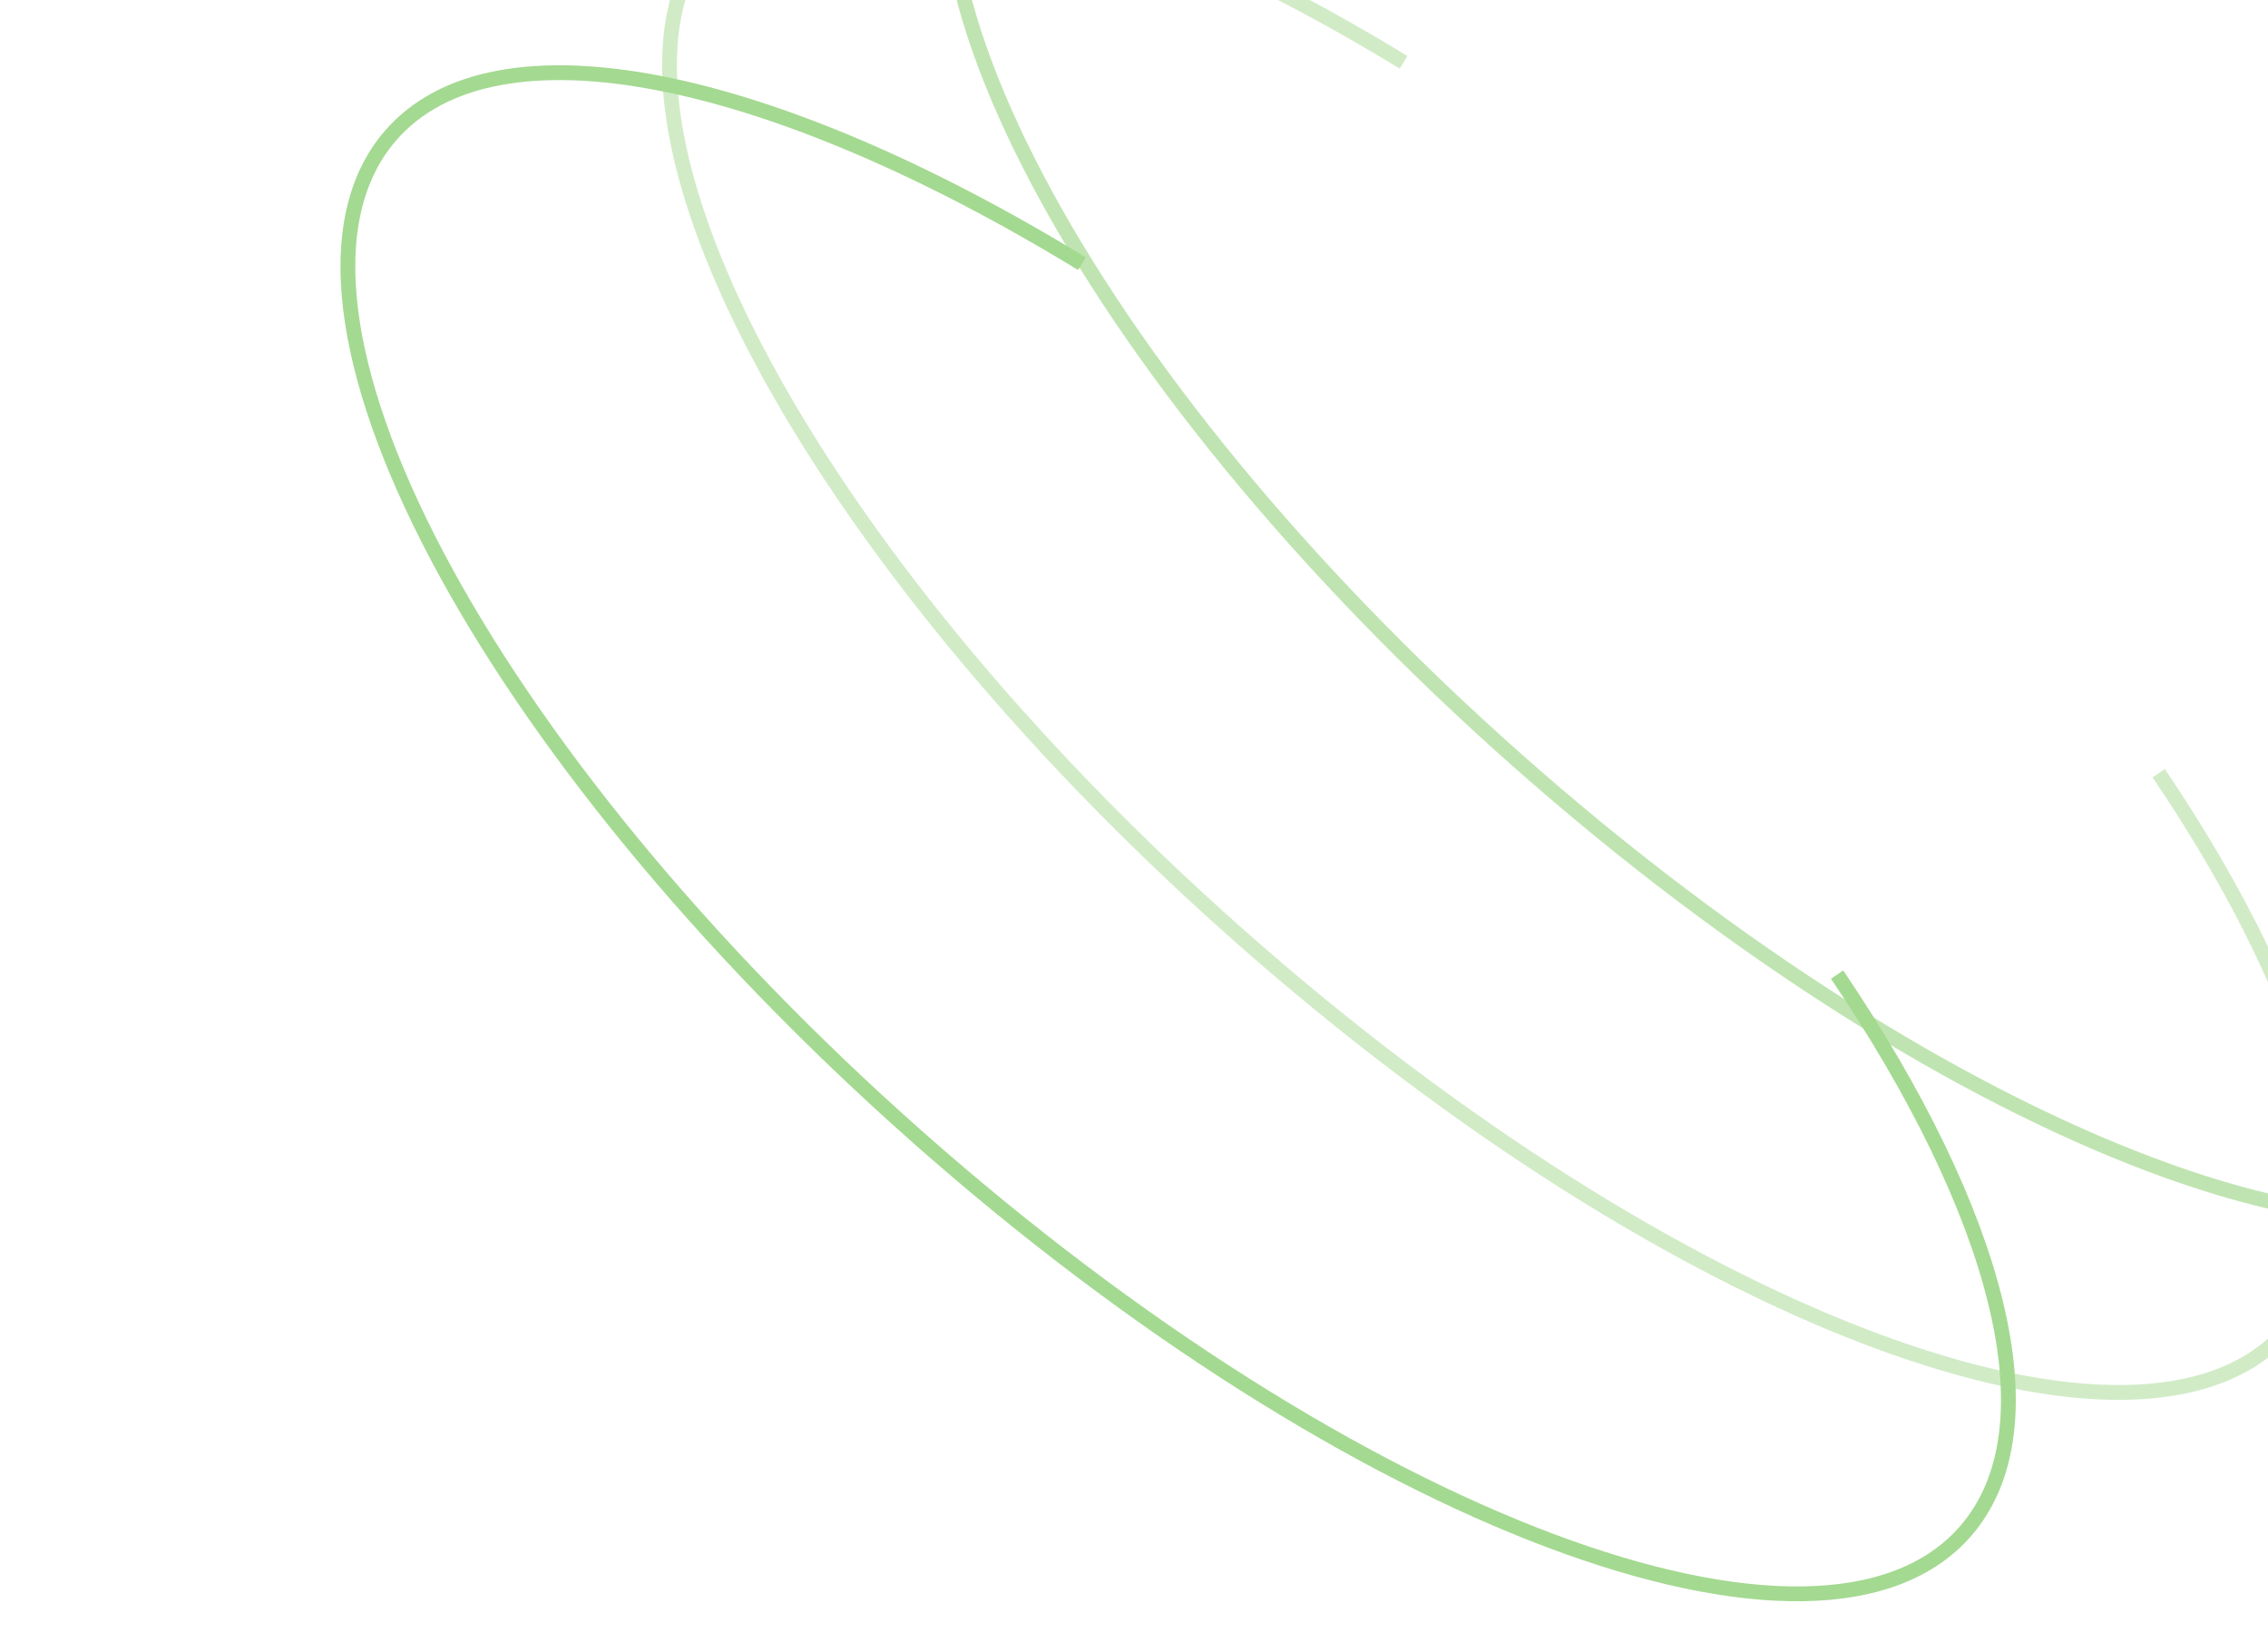 <svg width="151" height="110" viewBox="0 0 151 110" fill="none" xmlns="http://www.w3.org/2000/svg">
<path opacity="0.5" d="M143.725 51.479C154.454 67.377 158.283 81.552 152.31 88.494C142.713 99.647 111.446 87.904 82.473 62.264C53.501 36.625 37.794 6.799 47.391 -4.355C54.365 -12.459 72.781 -8.474 93.444 4.148" stroke="#A4D991" stroke-width="0.986"/>
<path d="M122.313 64.888C133.042 80.785 136.871 94.961 130.898 101.902C121.301 113.056 90.034 101.312 61.061 75.673C32.089 50.033 16.382 20.207 25.979 9.054C32.953 0.949 51.369 4.935 72.032 17.556" stroke="#A4D991" stroke-width="0.986"/>
<path opacity="0.7" d="M162.296 39.857C173.025 55.755 176.854 69.93 170.88 76.872C161.283 88.025 130.016 76.282 101.044 50.642C72.071 25.003 56.364 -4.823 65.962 -15.977C72.936 -24.081 91.351 -20.096 112.015 -7.474" stroke="#A4D991" stroke-width="0.986"/>
</svg>
